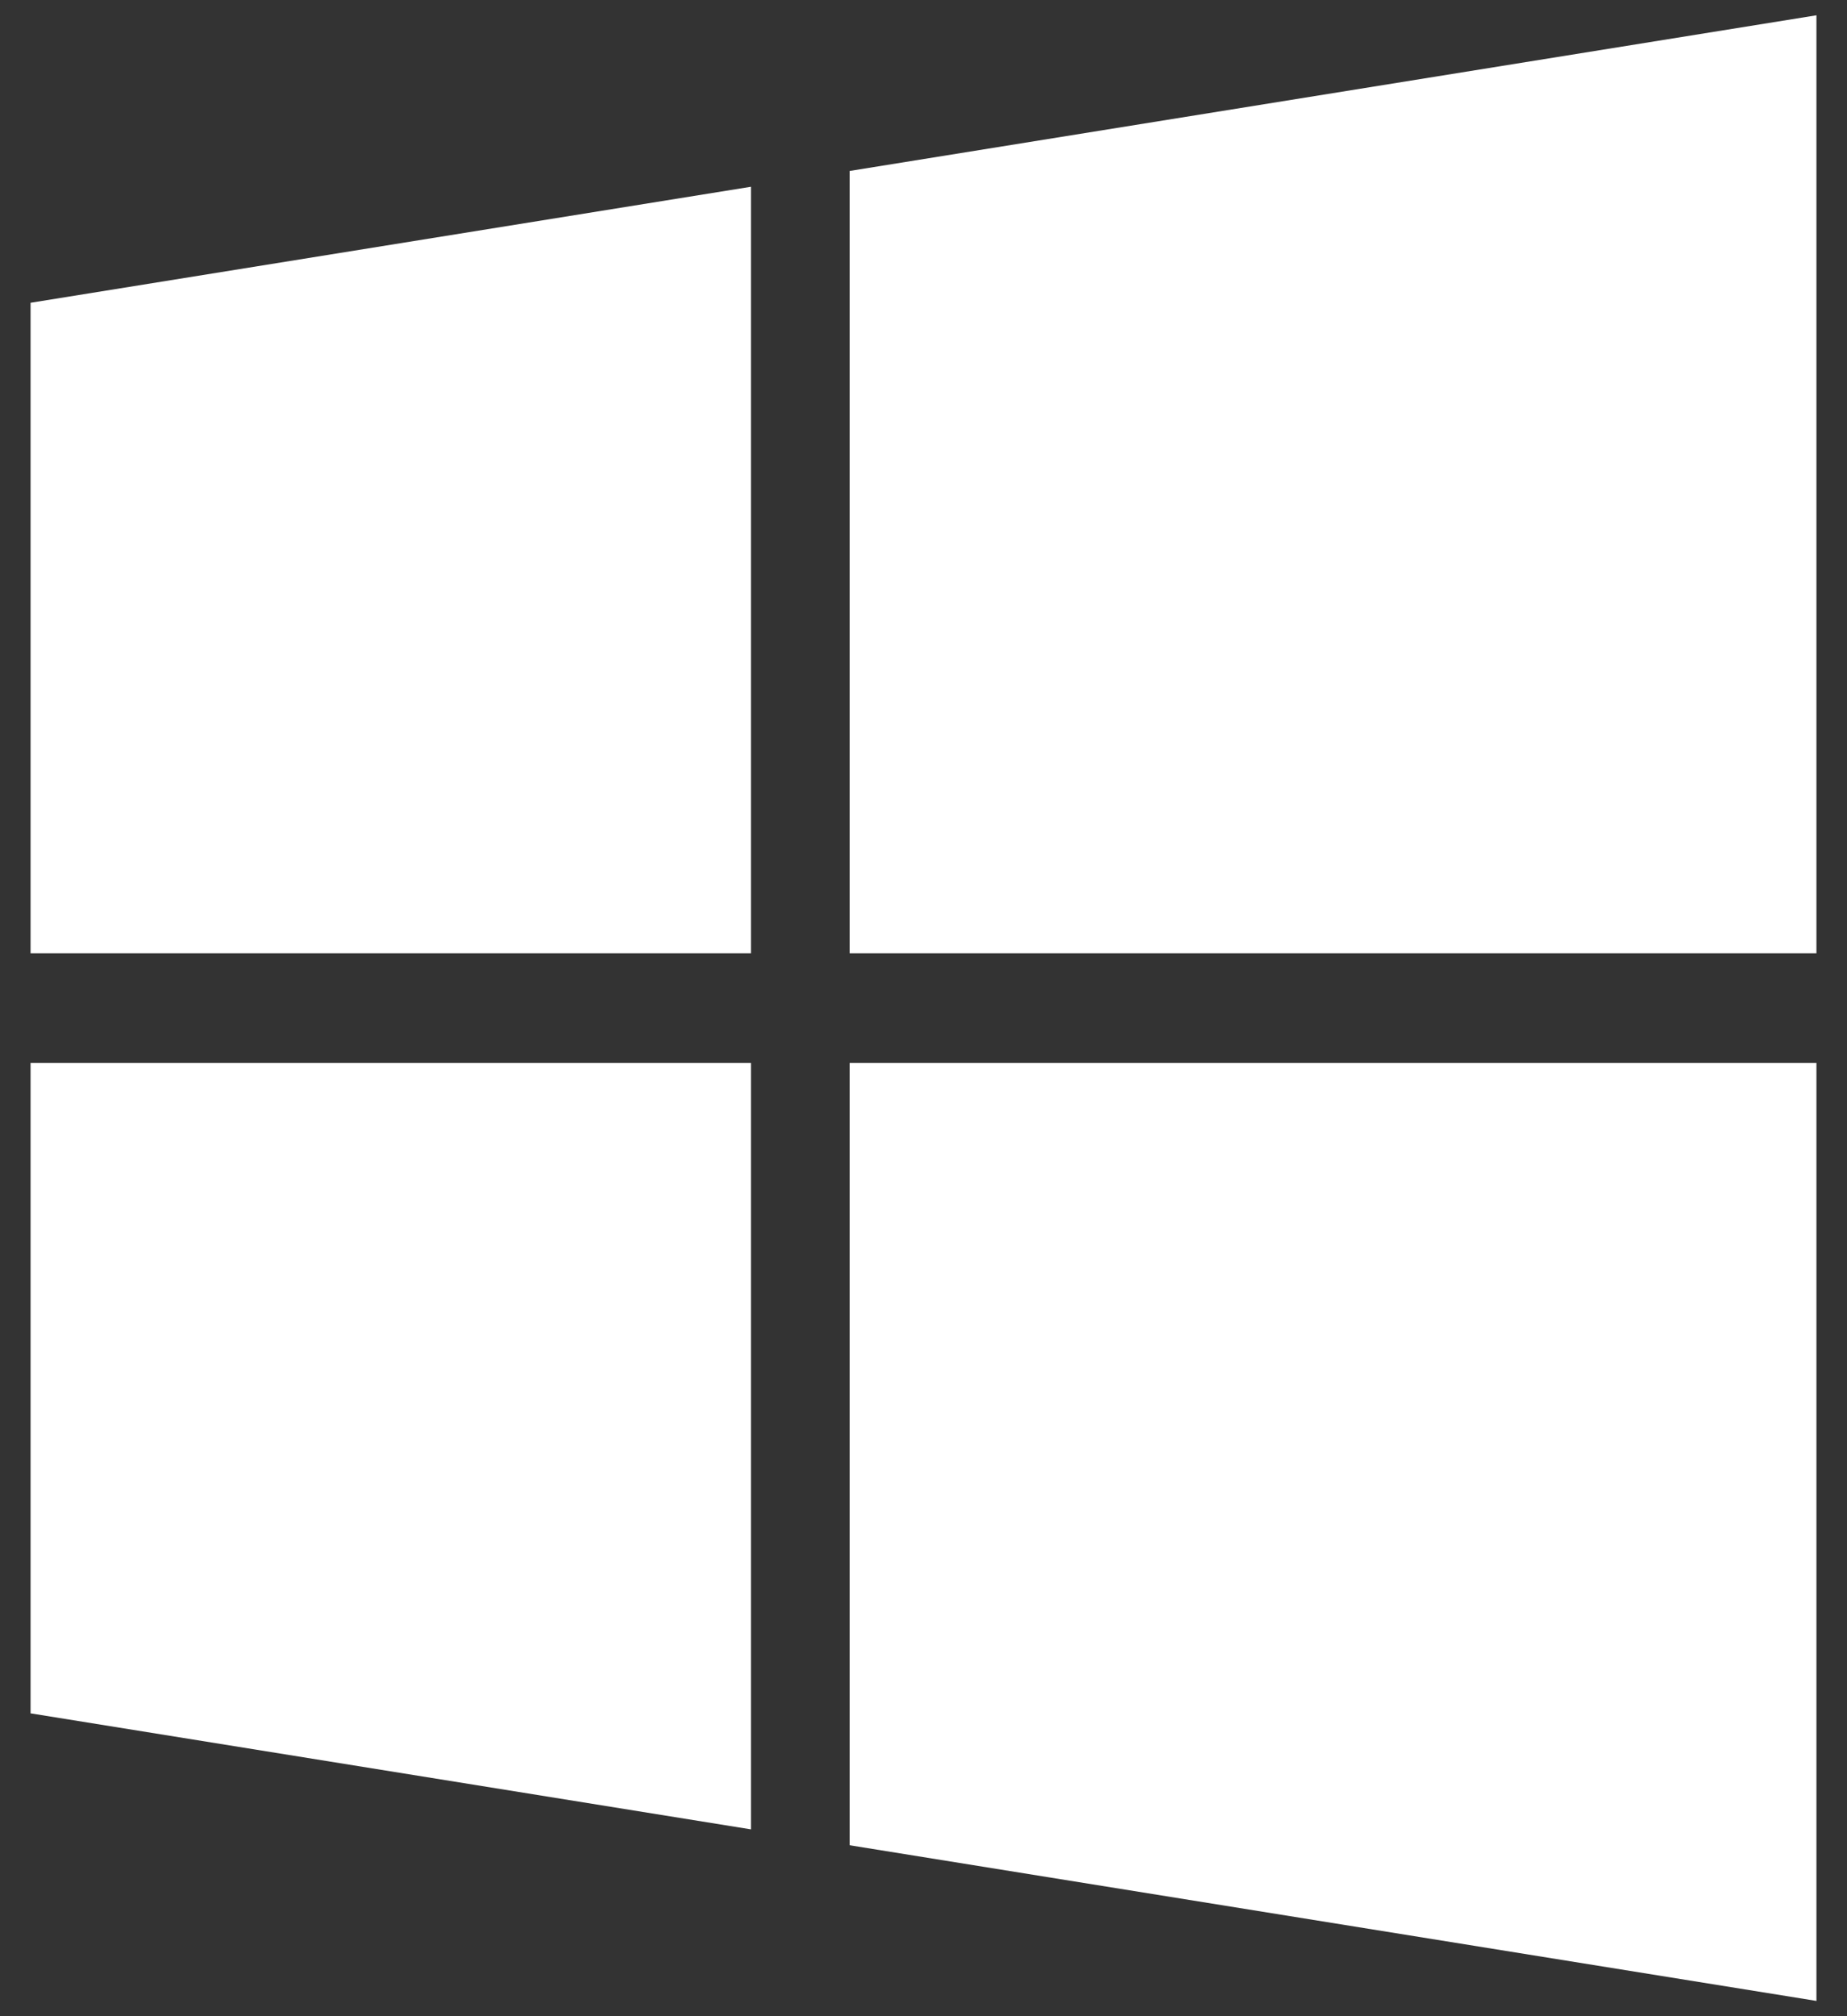 <svg width="22" height="24" viewBox="0 0 22 24" fill="none" xmlns="http://www.w3.org/2000/svg">
<rect x="0" y="0" width="22" height="24" fill="#333333" stroke="none"/>
<path fill-rule="evenodd" clip-rule="evenodd" d="M10.12 11.348V2.035L21.636 0.182V11.348H10.12ZM21.636 23.818L10.12 21.965V12.652H21.636V23.818ZM0.364 11.348H8.945V2.223L0.364 3.604V11.348ZM8.945 21.776L0.364 20.395V12.652H8.945V21.776Z" fill="white"/>
</svg>
